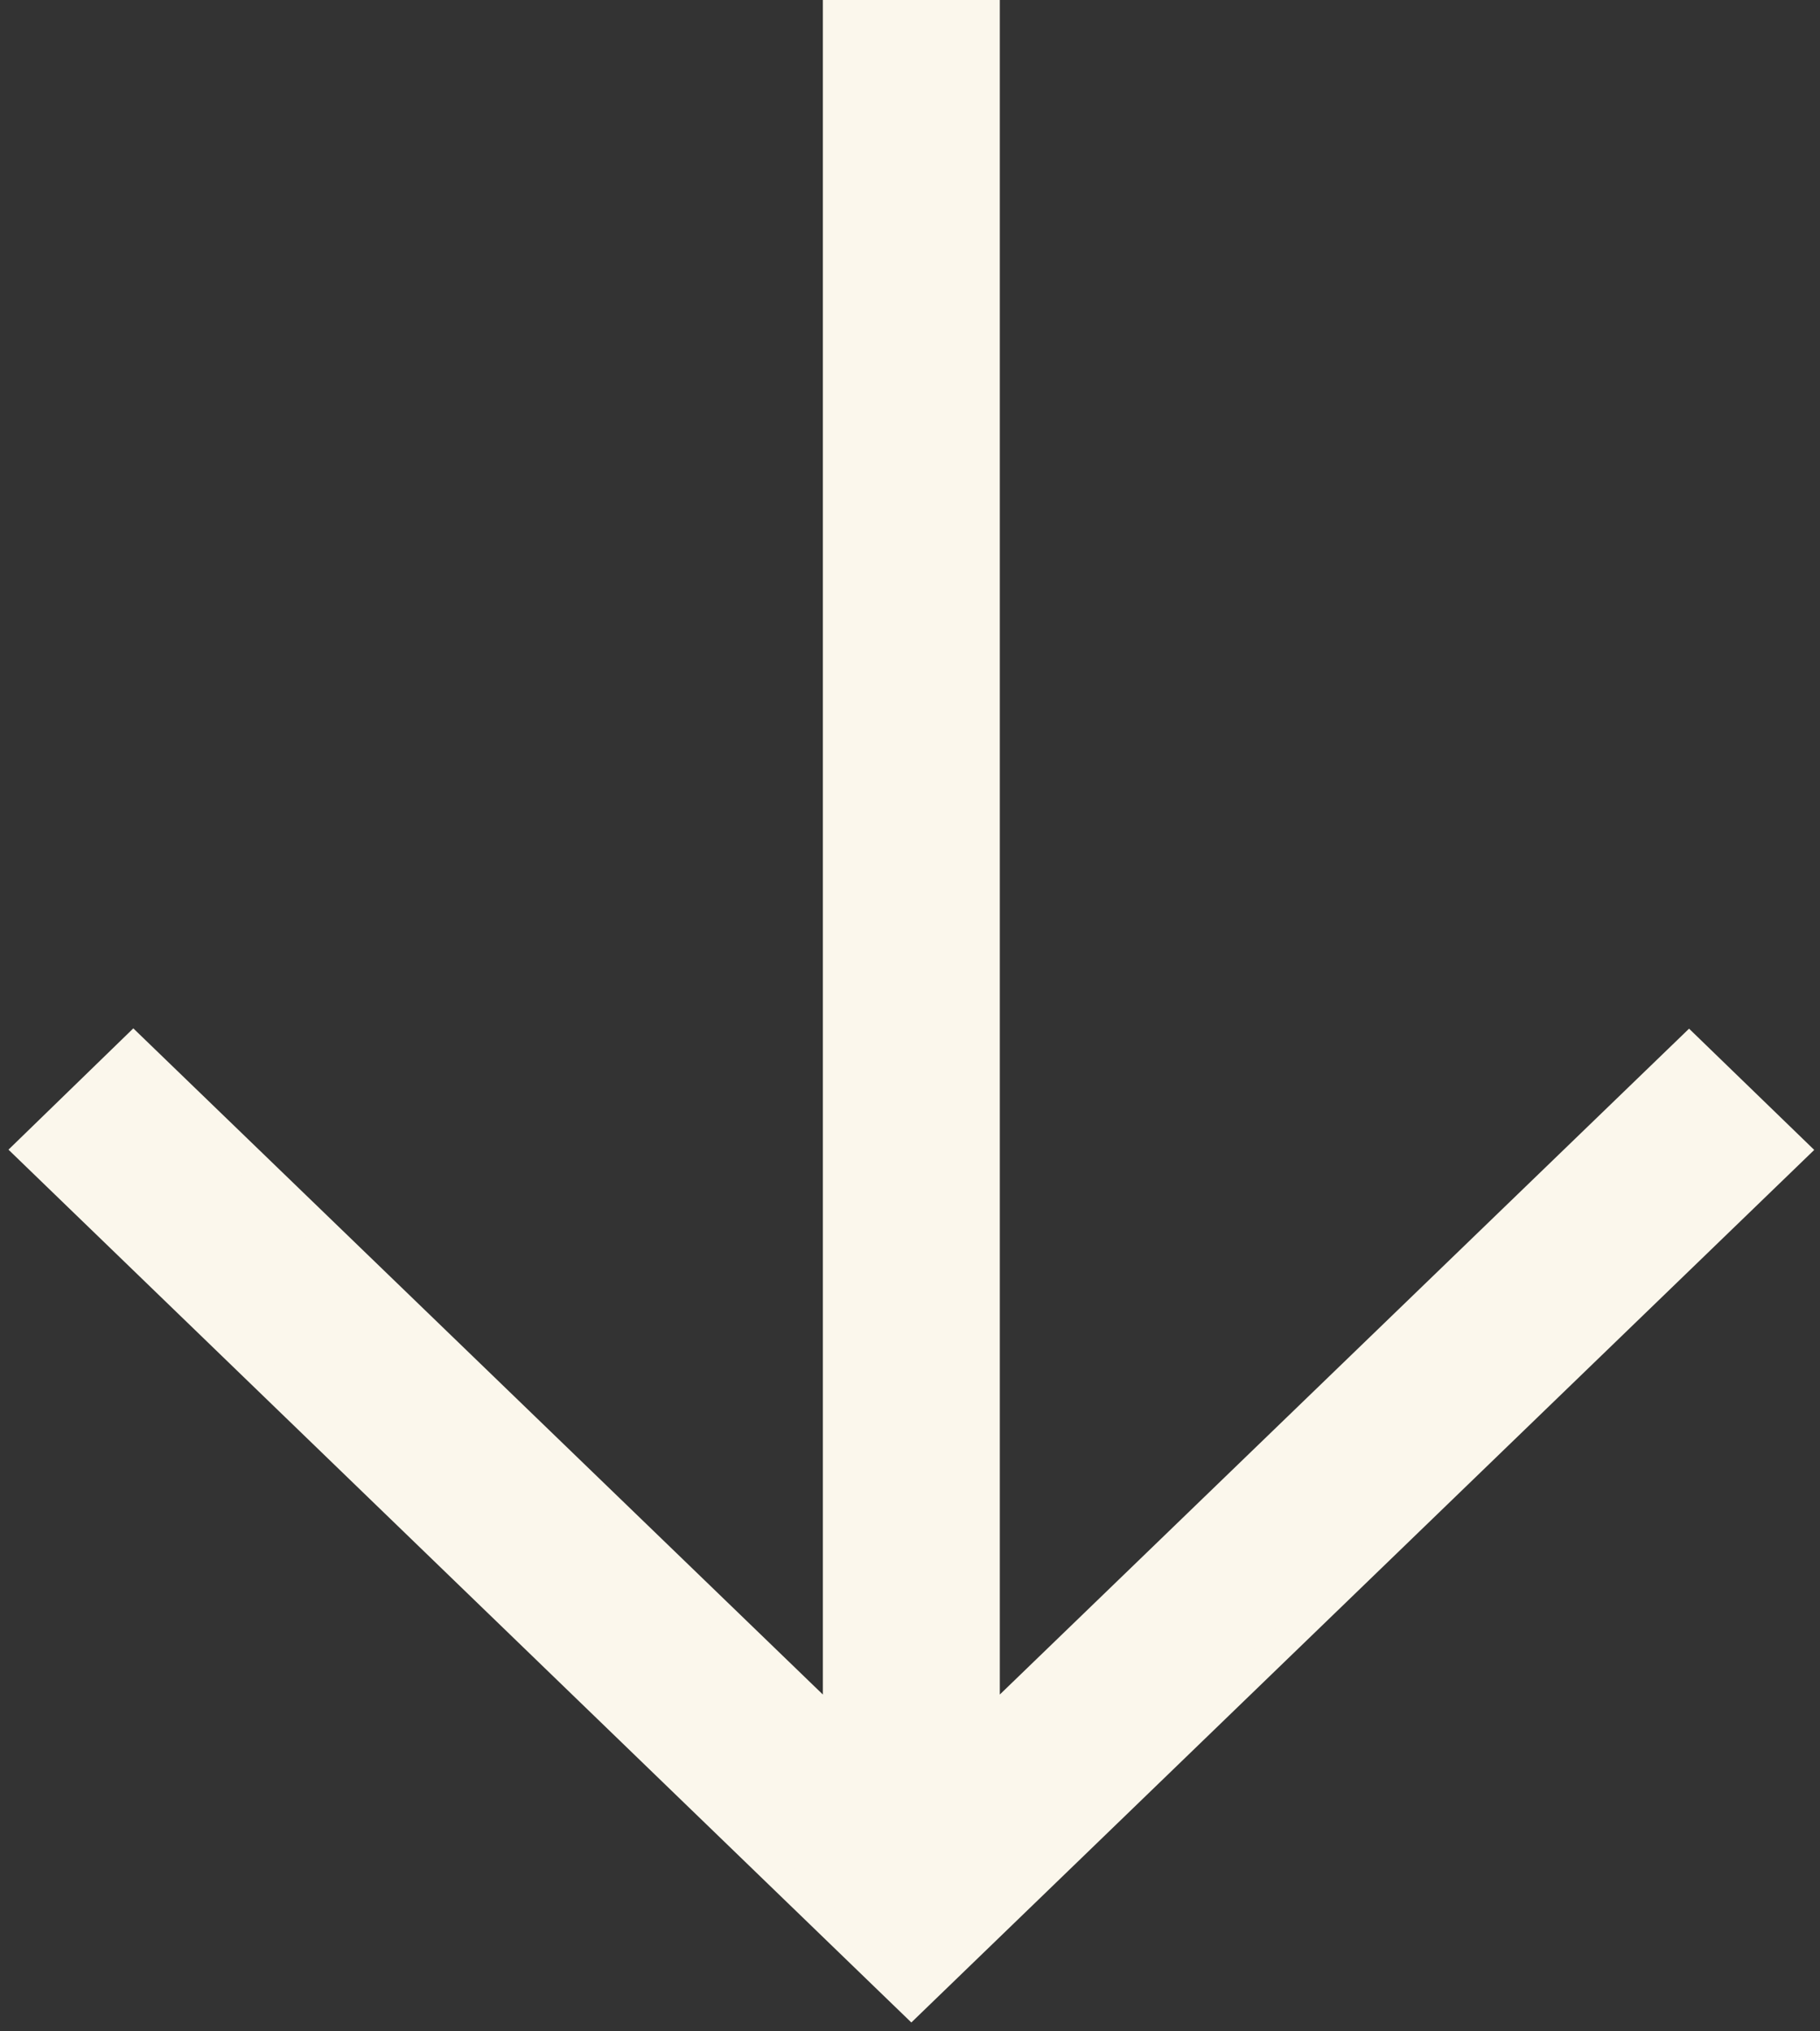 <svg width="121" height="135" viewBox="0 0 121 135" fill="none" xmlns="http://www.w3.org/2000/svg">
<rect x="0" y="0" width="121" height="135" fill="#333333" stroke="none"/>
<path d="M2 76.409L60.589 133.031L119.178 76.427L112.294 69.76L65.471 114.981L65.471 1L55.707 1L55.707 114.981L8.865 69.741L2 76.409Z" fill="#FBF7EC" stroke="#FBF7EC" stroke-width="2"/>
</svg>
